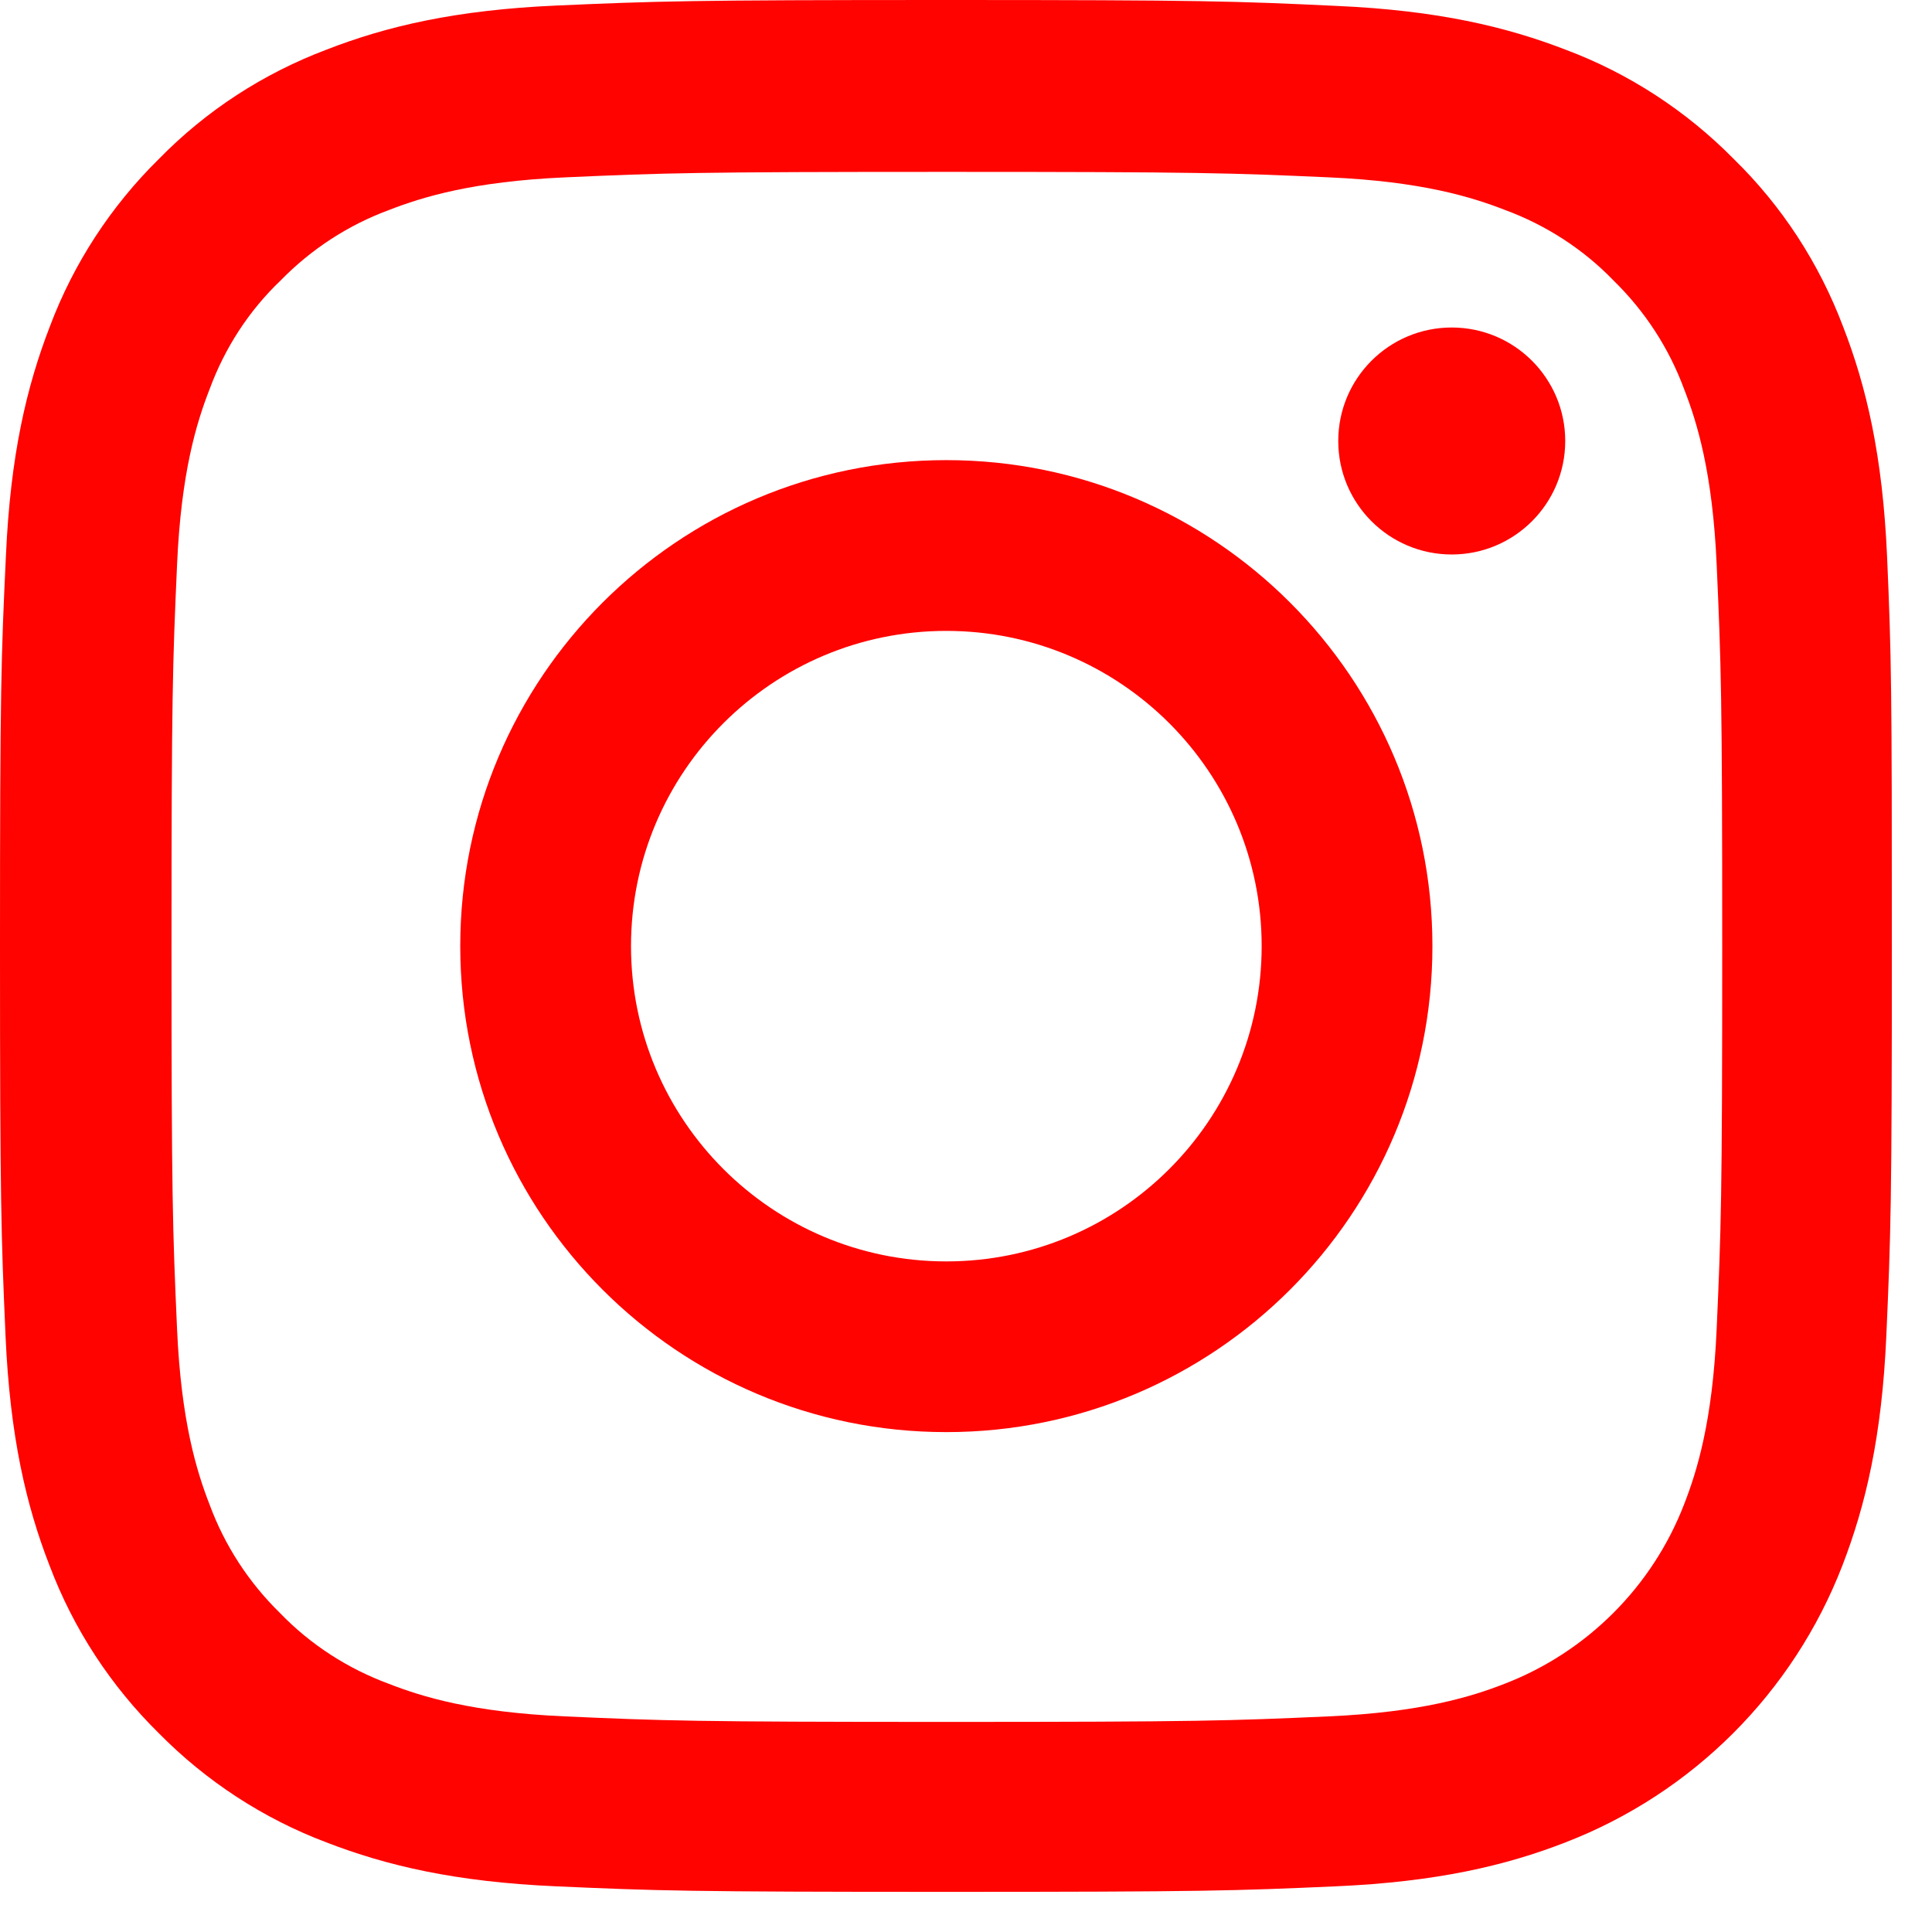 <svg width="31" height="31" viewBox="0 0 31 31" fill="none" xmlns="http://www.w3.org/2000/svg">
<path d="M30.279 8.925C30.208 7.312 29.947 6.203 29.574 5.242C29.188 4.222 28.595 3.309 27.818 2.55C27.058 1.779 26.139 1.18 25.131 0.801C24.164 0.427 23.061 0.166 21.448 0.095C19.822 0.018 19.306 0 15.184 0C11.062 0 10.546 0.018 8.927 0.089C7.313 0.16 6.204 0.421 5.243 0.795C4.223 1.18 3.31 1.773 2.55 2.55C1.779 3.309 1.18 4.228 0.801 5.236C0.427 6.203 0.166 7.306 0.095 8.919C0.018 10.544 0 11.06 0 15.181C0 19.303 0.018 19.819 0.089 21.438C0.16 23.05 0.421 24.159 0.795 25.12C1.18 26.14 1.779 27.053 2.55 27.812C3.31 28.583 4.229 29.182 5.237 29.562C6.204 29.936 7.307 30.196 8.921 30.267C10.54 30.339 11.056 30.356 15.178 30.356C19.301 30.356 19.817 30.339 21.436 30.267C23.049 30.196 24.158 29.936 25.119 29.562C27.16 28.773 28.773 27.16 29.562 25.12C29.935 24.154 30.196 23.05 30.267 21.438C30.339 19.819 30.356 19.303 30.356 15.181C30.356 11.06 30.35 10.544 30.279 8.925ZM27.545 21.319C27.48 22.802 27.231 23.602 27.023 24.136C26.513 25.458 25.463 26.508 24.14 27.018C23.607 27.226 22.8 27.474 21.323 27.54C19.722 27.611 19.241 27.629 15.19 27.629C11.139 27.629 10.653 27.611 9.057 27.54C7.574 27.474 6.774 27.226 6.24 27.018C5.581 26.775 4.982 26.389 4.496 25.885C3.992 25.393 3.606 24.8 3.363 24.142C3.155 23.608 2.906 22.802 2.841 21.325C2.77 19.724 2.752 19.243 2.752 15.193C2.752 11.143 2.77 10.656 2.841 9.061C2.906 7.579 3.155 6.778 3.363 6.245C3.606 5.586 3.992 4.987 4.502 4.501C4.994 3.997 5.587 3.611 6.246 3.368C6.78 3.161 7.586 2.912 9.063 2.846C10.665 2.775 11.145 2.758 15.196 2.758C19.253 2.758 19.733 2.775 21.329 2.846C22.812 2.912 23.613 3.161 24.146 3.368C24.805 3.611 25.404 3.997 25.89 4.501C26.394 4.993 26.78 5.586 27.023 6.245C27.231 6.778 27.48 7.585 27.545 9.061C27.616 10.662 27.634 11.143 27.634 15.193C27.634 19.243 27.616 19.718 27.545 21.319Z" fill="#FF0300"/>
<path d="M15.184 7.383C10.878 7.383 7.385 10.876 7.385 15.181C7.385 19.487 10.878 22.979 15.184 22.979C19.491 22.979 22.984 19.487 22.984 15.181C22.984 10.876 19.491 7.383 15.184 7.383ZM15.184 20.24C12.391 20.24 10.125 17.974 10.125 15.181C10.125 12.388 12.391 10.123 15.184 10.123C17.978 10.123 20.244 12.388 20.244 15.181C20.244 17.974 17.978 20.24 15.184 20.24Z" fill="#FF0300"/>
<path d="M25.115 7.076C25.115 8.082 24.299 8.897 23.294 8.897C22.288 8.897 21.473 8.082 21.473 7.076C21.473 6.07 22.288 5.255 23.294 5.255C24.299 5.255 25.115 6.07 25.115 7.076Z" fill="#FF0300"/>
</svg>
